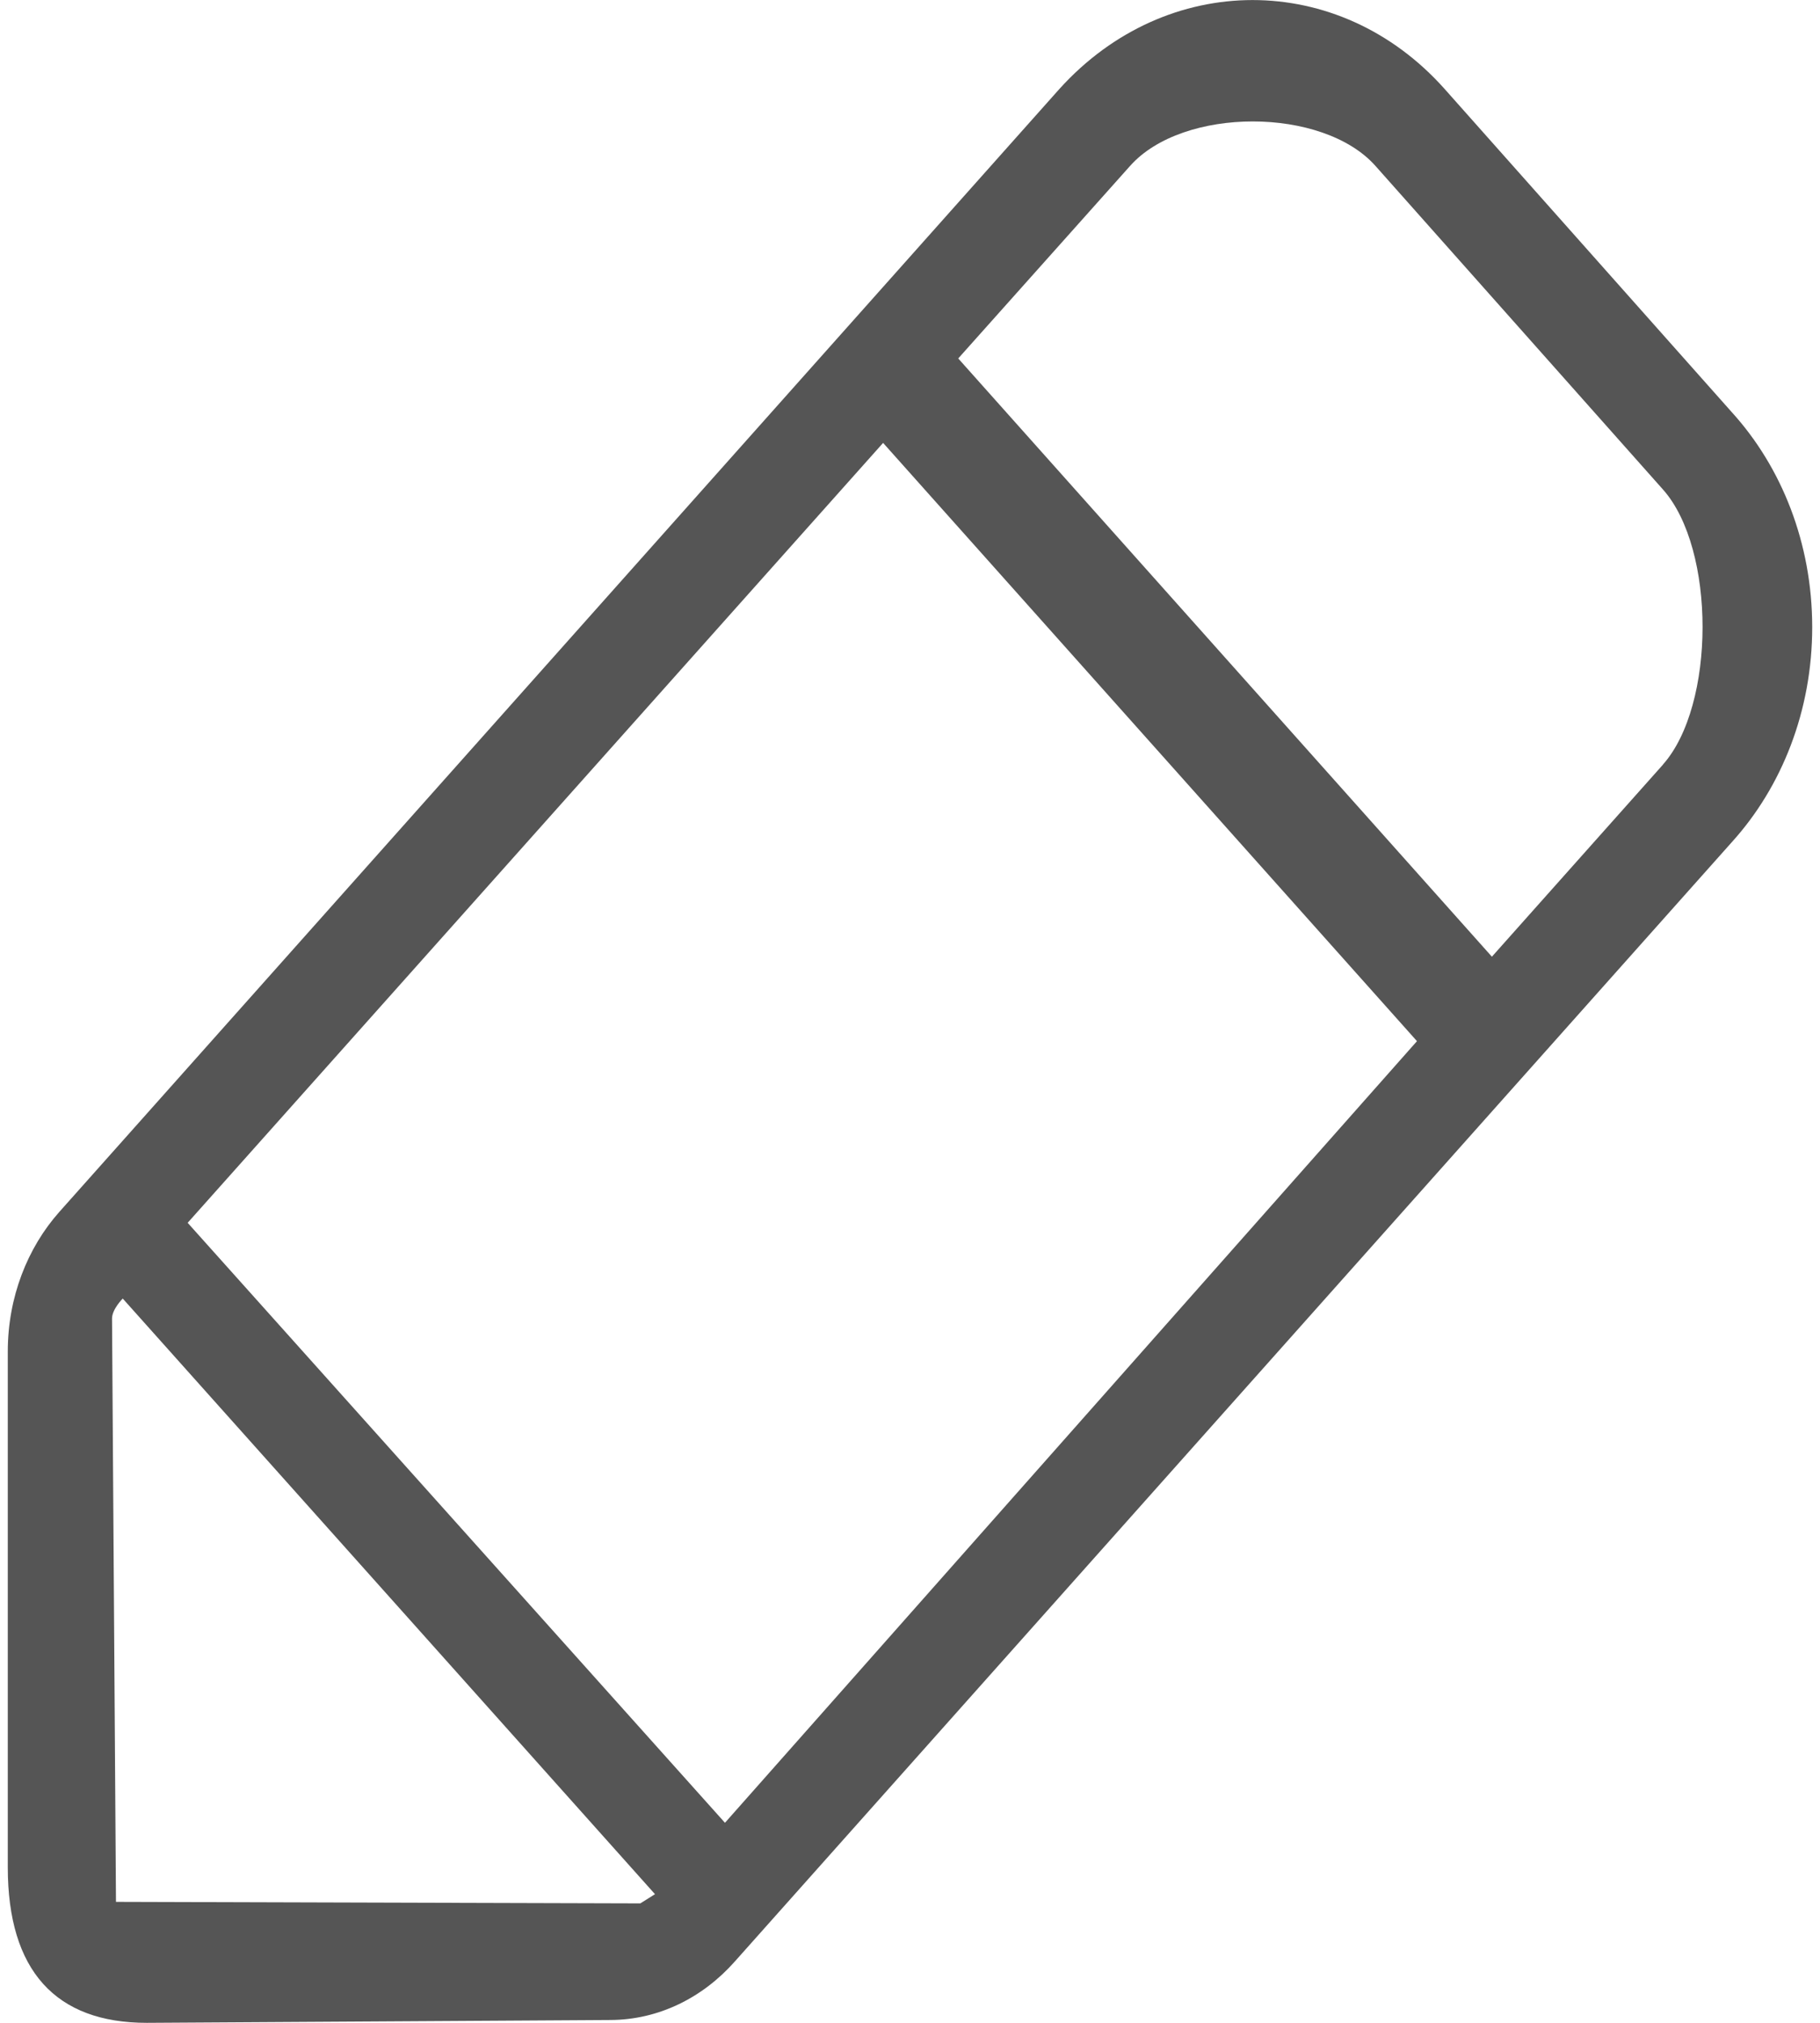﻿<?xml version="1.0" encoding="utf-8"?>
<svg version="1.1" xmlns:xlink="http://www.w3.org/1999/xlink" width="18px" height="20px" xmlns="http://www.w3.org/2000/svg">
  <g transform="matrix(1 0 0 1 -25 -765 )">
    <path d="M 17.13 4.078  L 14.286 0.878  C 13.242 -0.292  11.538 -0.292  10.479 0.878  L 0.586 11.983  C 0.272 12.337  0.077 12.825  0.077 13.363  L 0.077 18.462  C 0.077 19.484  0.551 20  1.451 20  L 6.037 19.972  C 6.518 19.97  6.952 19.749  7.266 19.395  L 17.131 8.323  C 17.62 7.782  17.923 7.031  17.923 6.201  C 17.923 5.37  17.62 4.618  17.13 4.078  Z M 6.478 18.728  L 6.333 18.819  L 1.147 18.804  L 1.108 13.037  C 1.108 12.943  1.214 12.839  1.214 12.839  L 6.478 18.728  Z M 7.17 18.022  L 1.856 12.09  L 8.734 4.379  L 14.014 10.294  L 7.17 18.022  Z M 16.446 7.56  L 16.446 7.561  L 14.755 9.459  L 9.477 3.544  L 11.178 1.639  C 11.7 1.054  13.083 1.055  13.603 1.64  L 16.448 4.841  C 16.97 5.429  16.968 6.974  16.446 7.56  Z " fill-rule="nonzero" fill="#555555" stroke="none" transform="matrix(1 0 0 1 25 765 )" />
  </g>
</svg>